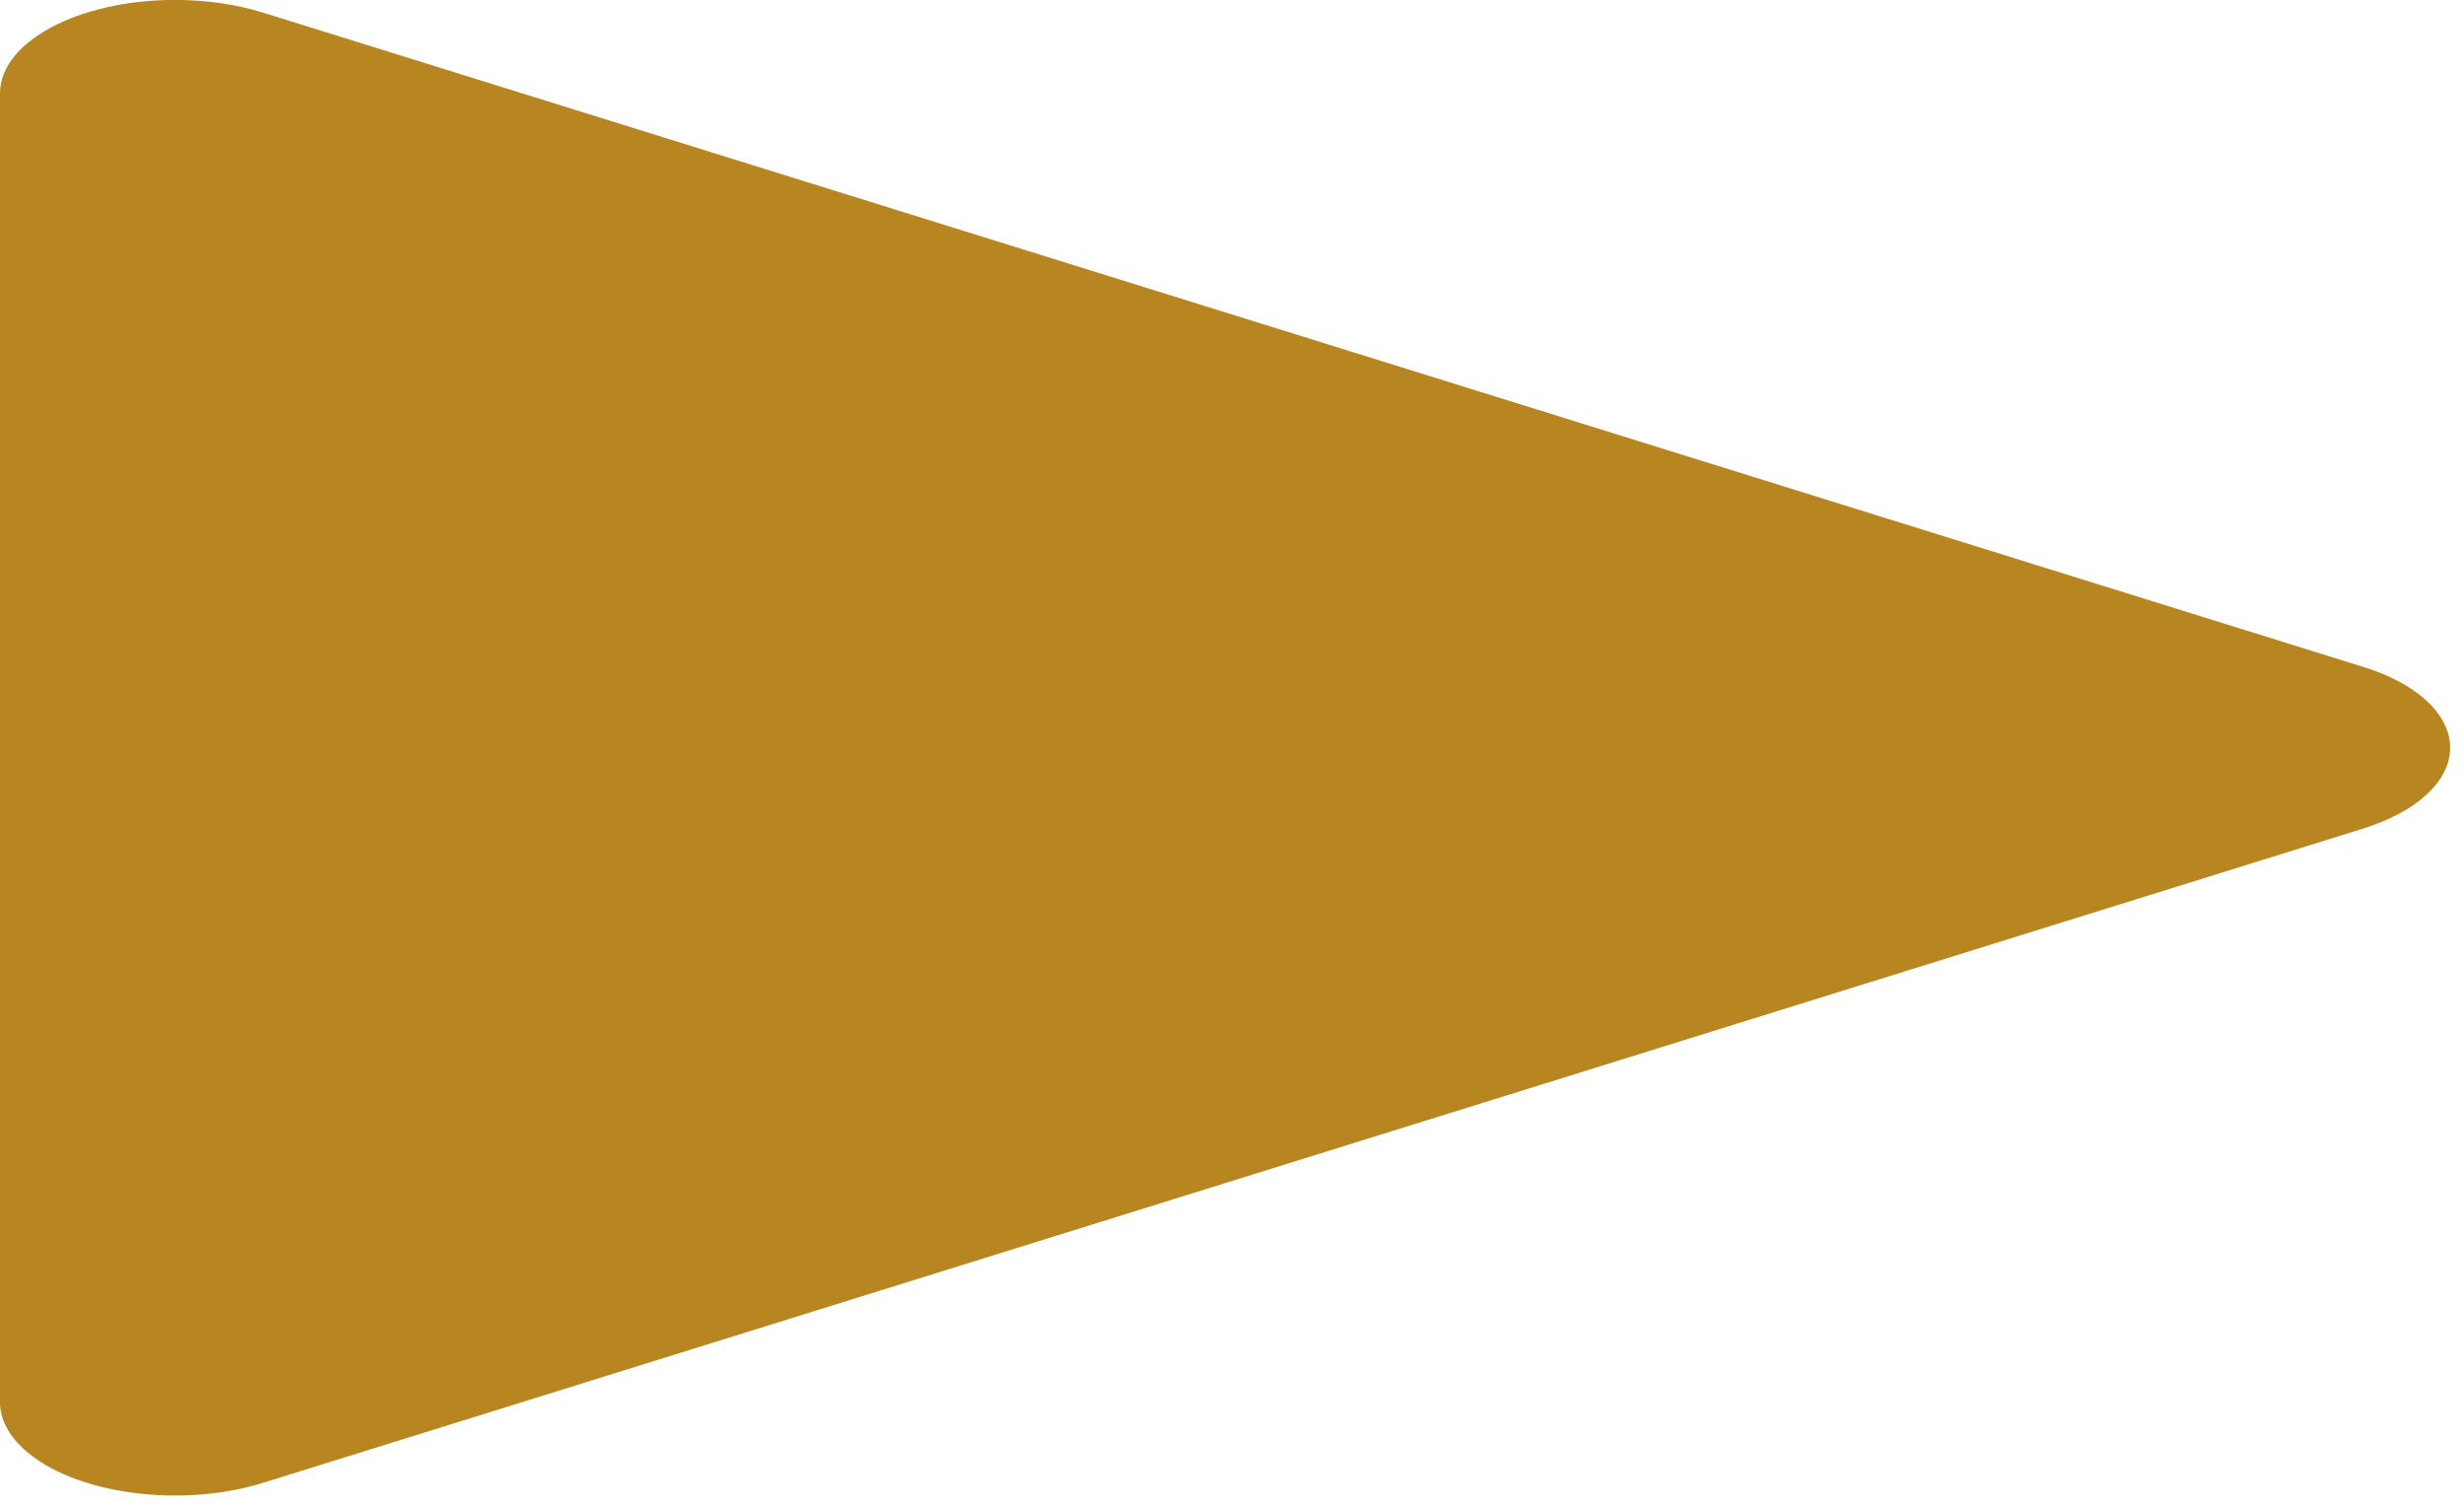 <svg width="36" height="22" xmlns="http://www.w3.org/2000/svg" version="1.1">
 <!-- Generator: Sketch 46.2 (44496) - http://www.bohemiancoding.com/sketch -->

 <title>Play</title>
 <desc>Created with Sketch.</desc>
 <g>
  <title>Layer 1</title>
  <g id="Page-1" fill="none" fill-rule="evenodd">
   <g id="Icons-Pattern-One" fill="#FF39AA">
    <g id="Play">
     <path d="m34.529,12.105l-30.684,9.559c-1.22,0.38 -2.785,0.16 -3.497,-0.492c-0.228,-0.209 -0.348,-0.446 -0.348,-0.688l0,-19.119c0,-0.754 1.145,-1.366 2.557,-1.366c0.453,0 0.897,0.064 1.288,0.186l30.684,9.559c1.22,0.38 1.632,1.216 0.921,1.868c-0.222,0.204 -0.539,0.373 -0.921,0.492z" id="svg_1" fill="#b78620"/>
    </g>
   </g>
  </g>
 </g>
</svg>